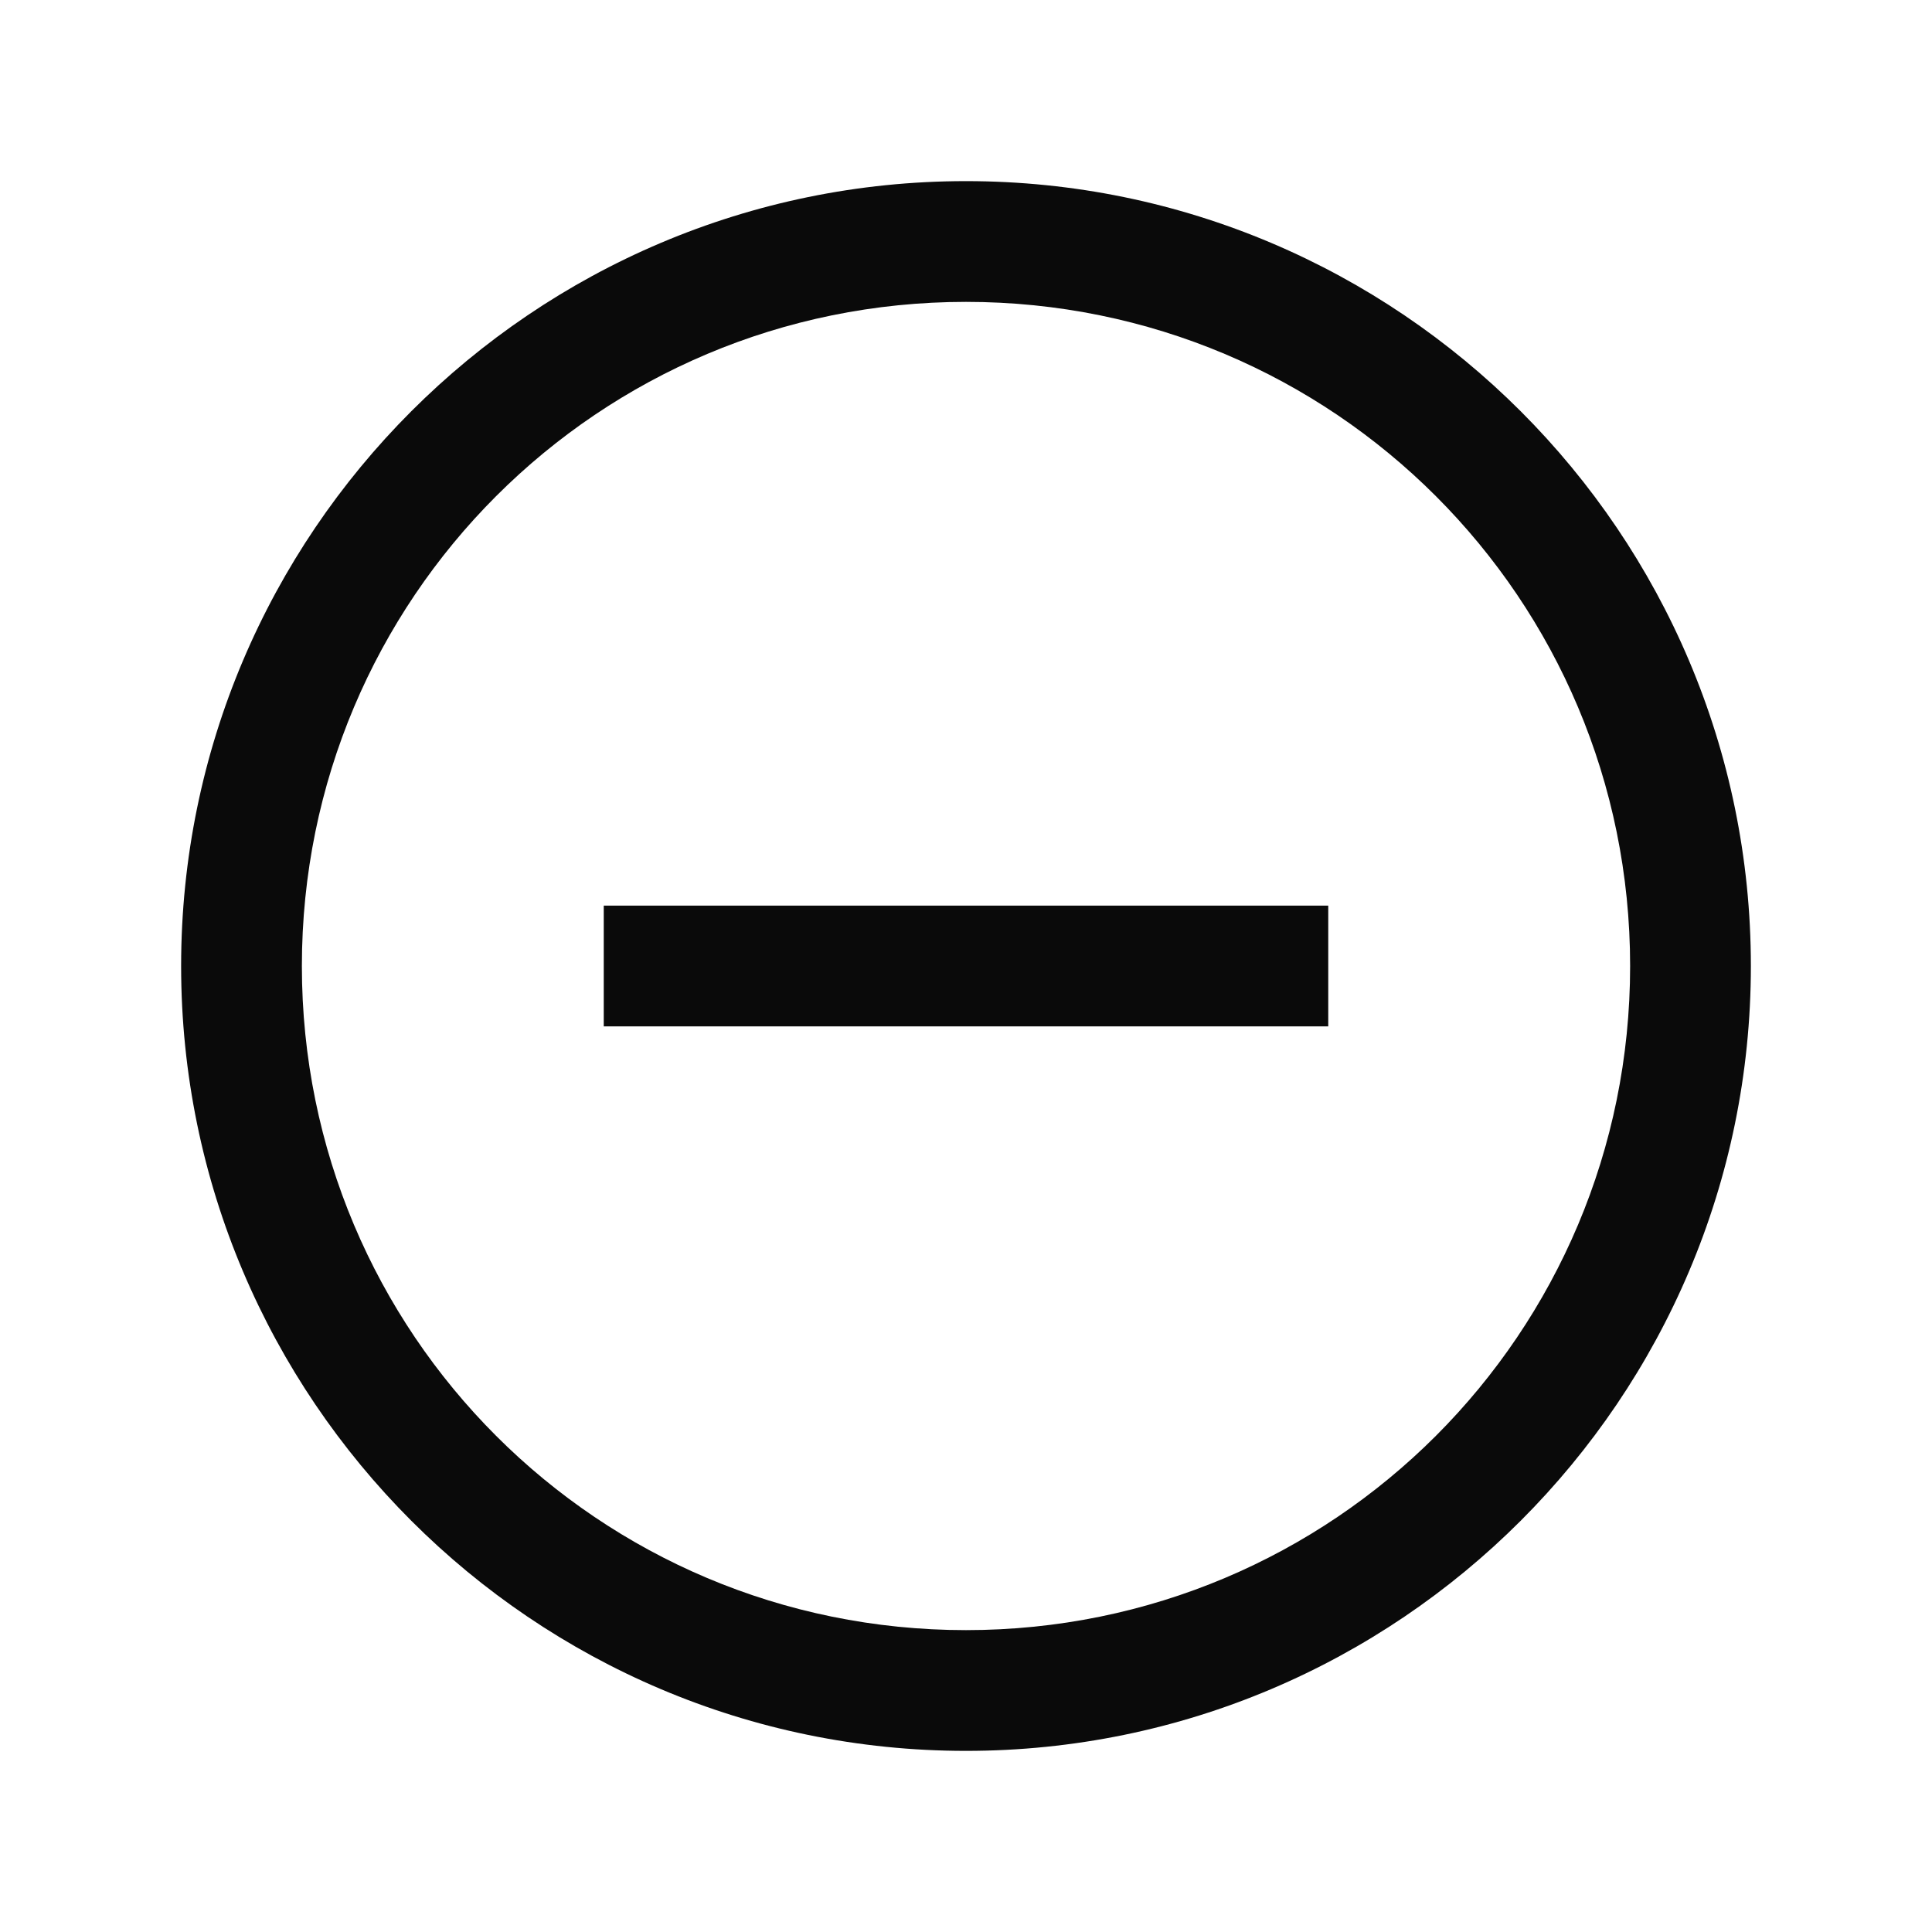 <svg width="24" height="24" viewBox="0 0 24 24" fill="none" xmlns="http://www.w3.org/2000/svg">
<path d="M12 2.25C6.624 2.25 2.25 6.624 2.25 12C2.25 17.376 6.624 21.75 12 21.75C17.376 21.75 21.75 17.376 21.75 12C21.75 6.624 17.376 2.25 12 2.25ZM12 3.75C16.565 3.75 20.25 7.435 20.25 12C20.25 16.565 16.565 20.25 12 20.25C7.435 20.25 3.75 16.565 3.75 12C3.75 7.435 7.435 3.75 12 3.75ZM7.5 11.25V12.75H16.5V11.25H7.5Z" fill="#0A0A0A"/>
</svg>
